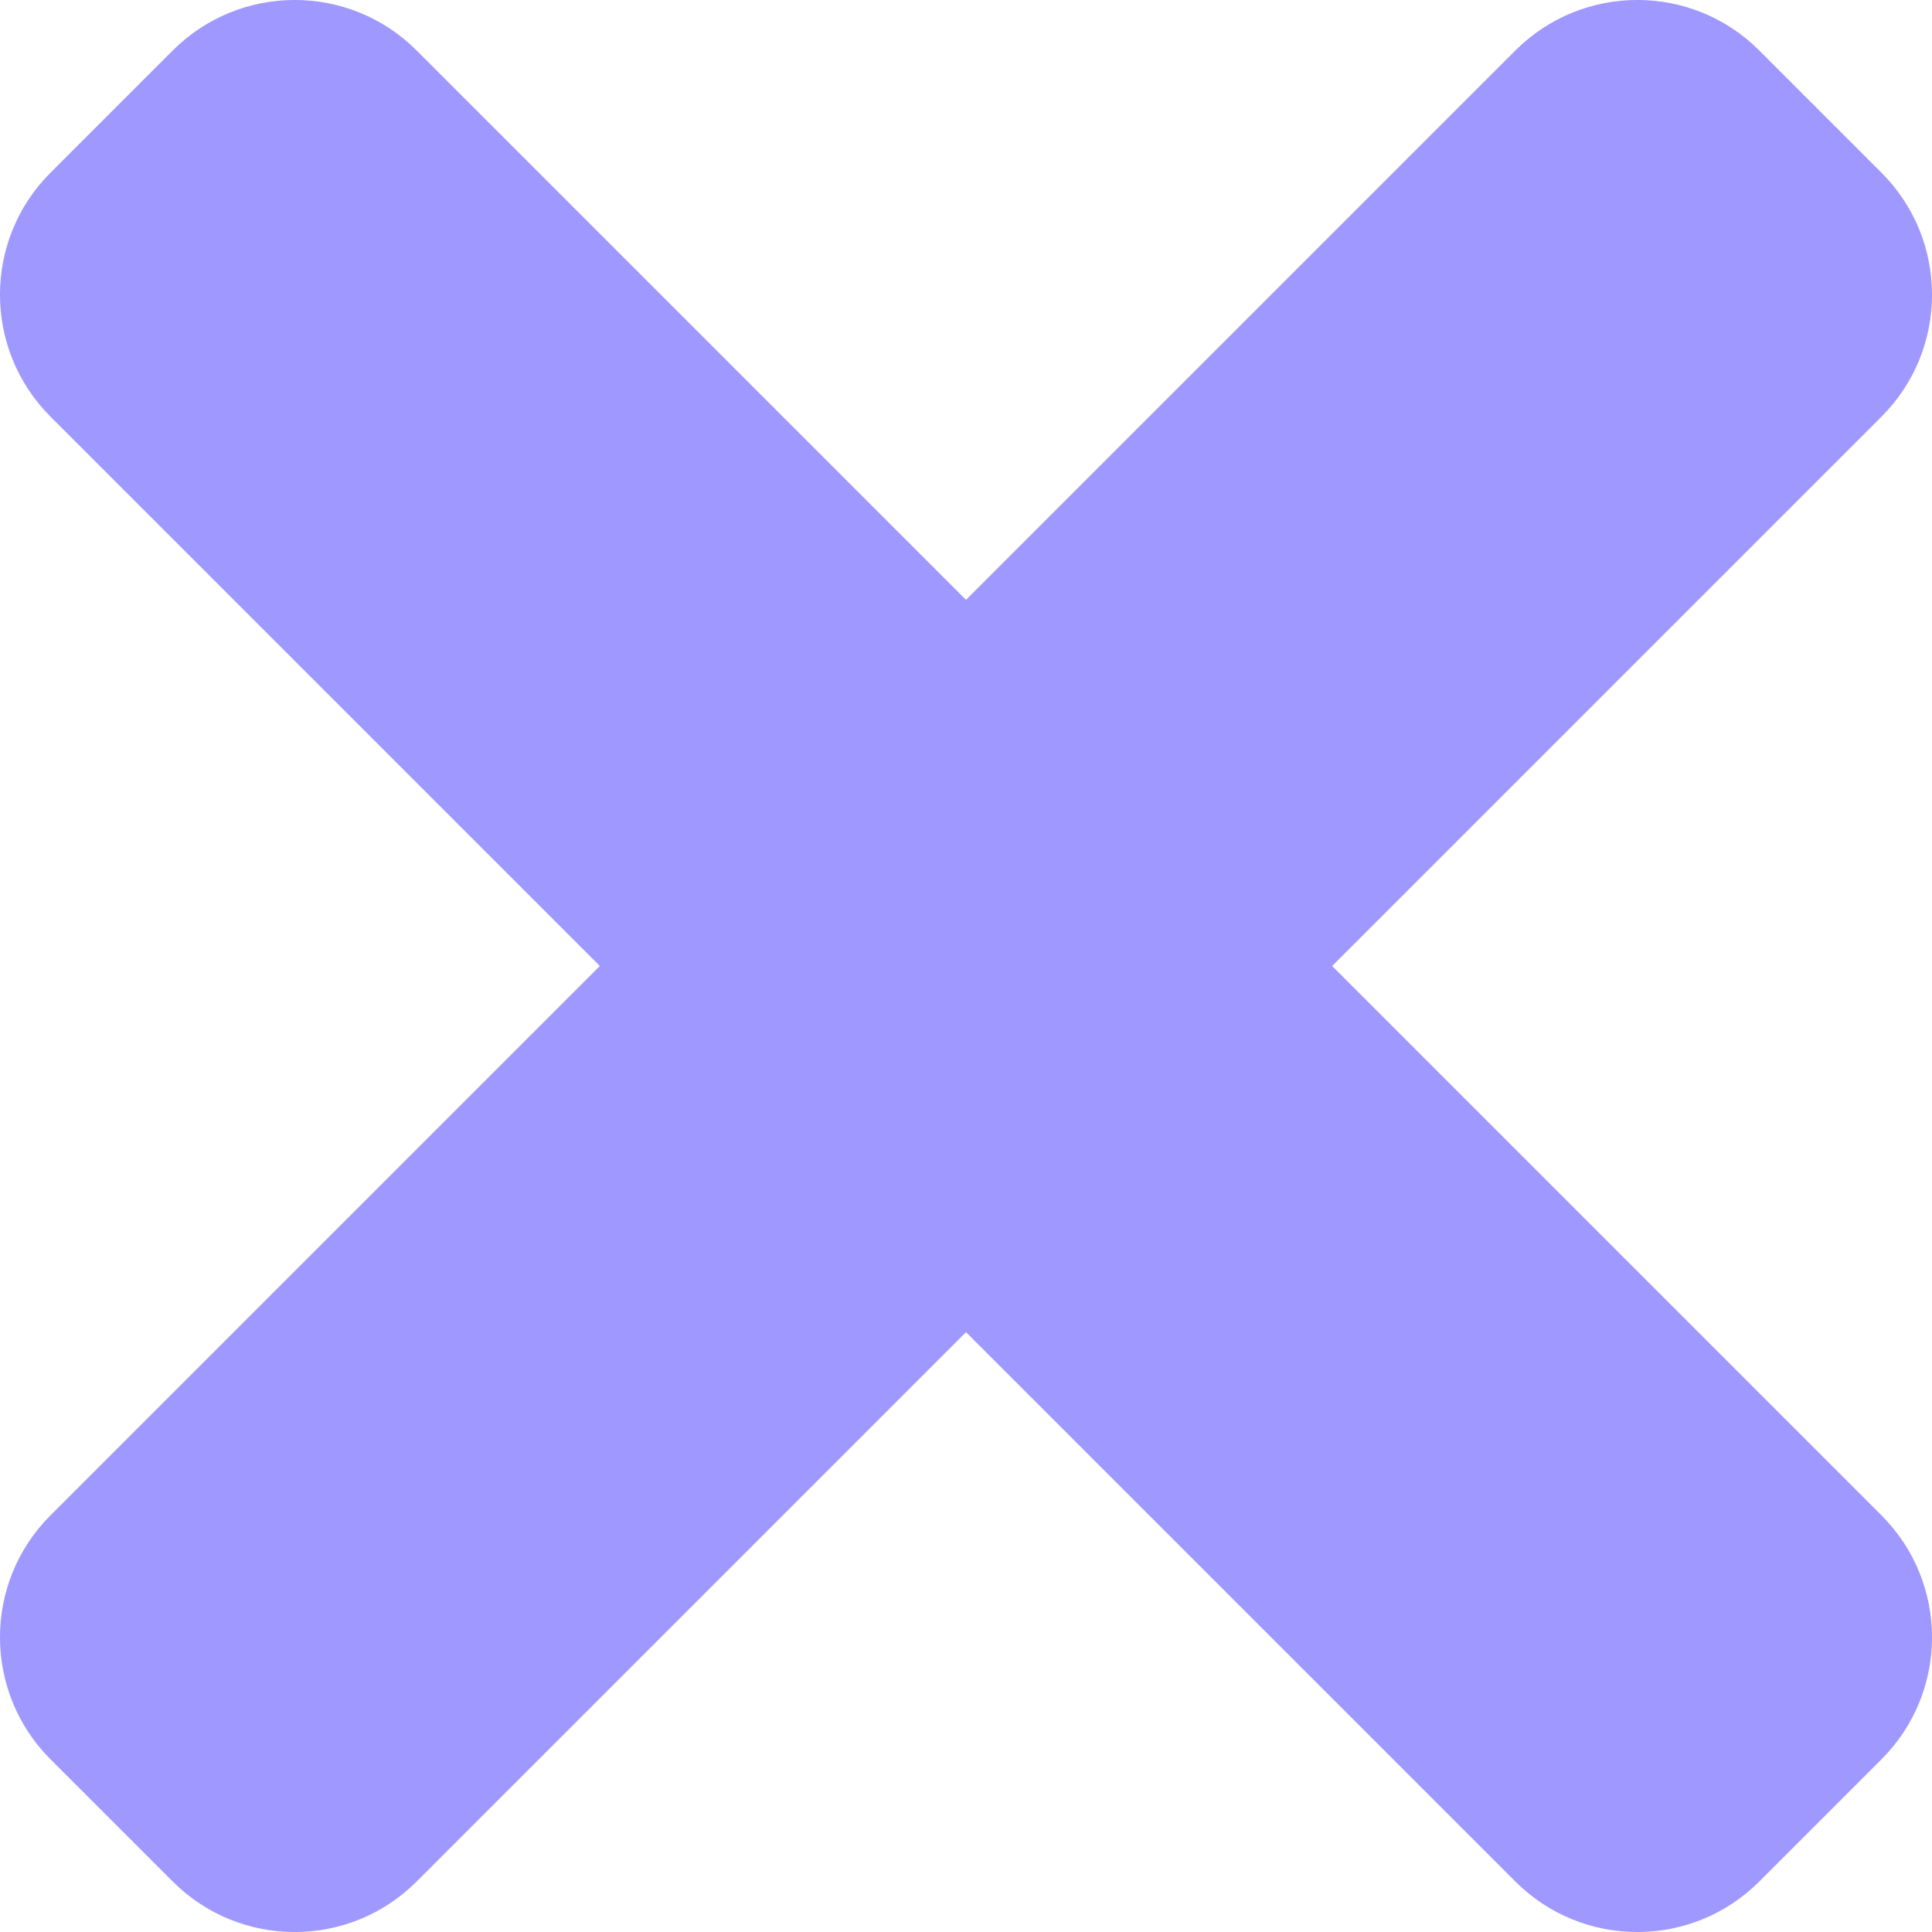 <svg width="19" height="19" viewBox="0 0 19 19" fill="none" xmlns="http://www.w3.org/2000/svg">
<path d="M13.101 9.5L18.503 4.098C19.166 3.436 19.166 2.361 18.503 1.698L17.302 0.497C16.64 -0.166 15.565 -0.166 14.902 0.497L9.5 5.899L4.098 0.497C3.436 -0.166 2.361 -0.166 1.698 0.497L0.497 1.698C-0.166 2.36 -0.166 3.435 0.497 4.098L5.899 9.5L0.497 14.902C-0.166 15.564 -0.166 16.639 0.497 17.302L1.698 18.503C2.36 19.166 3.436 19.166 4.098 18.503L9.5 13.101L14.902 18.503C15.564 19.166 16.64 19.166 17.302 18.503L18.503 17.302C19.166 16.64 19.166 15.565 18.503 14.902L13.101 9.5Z" fill="#9F99FF"/>
</svg>
